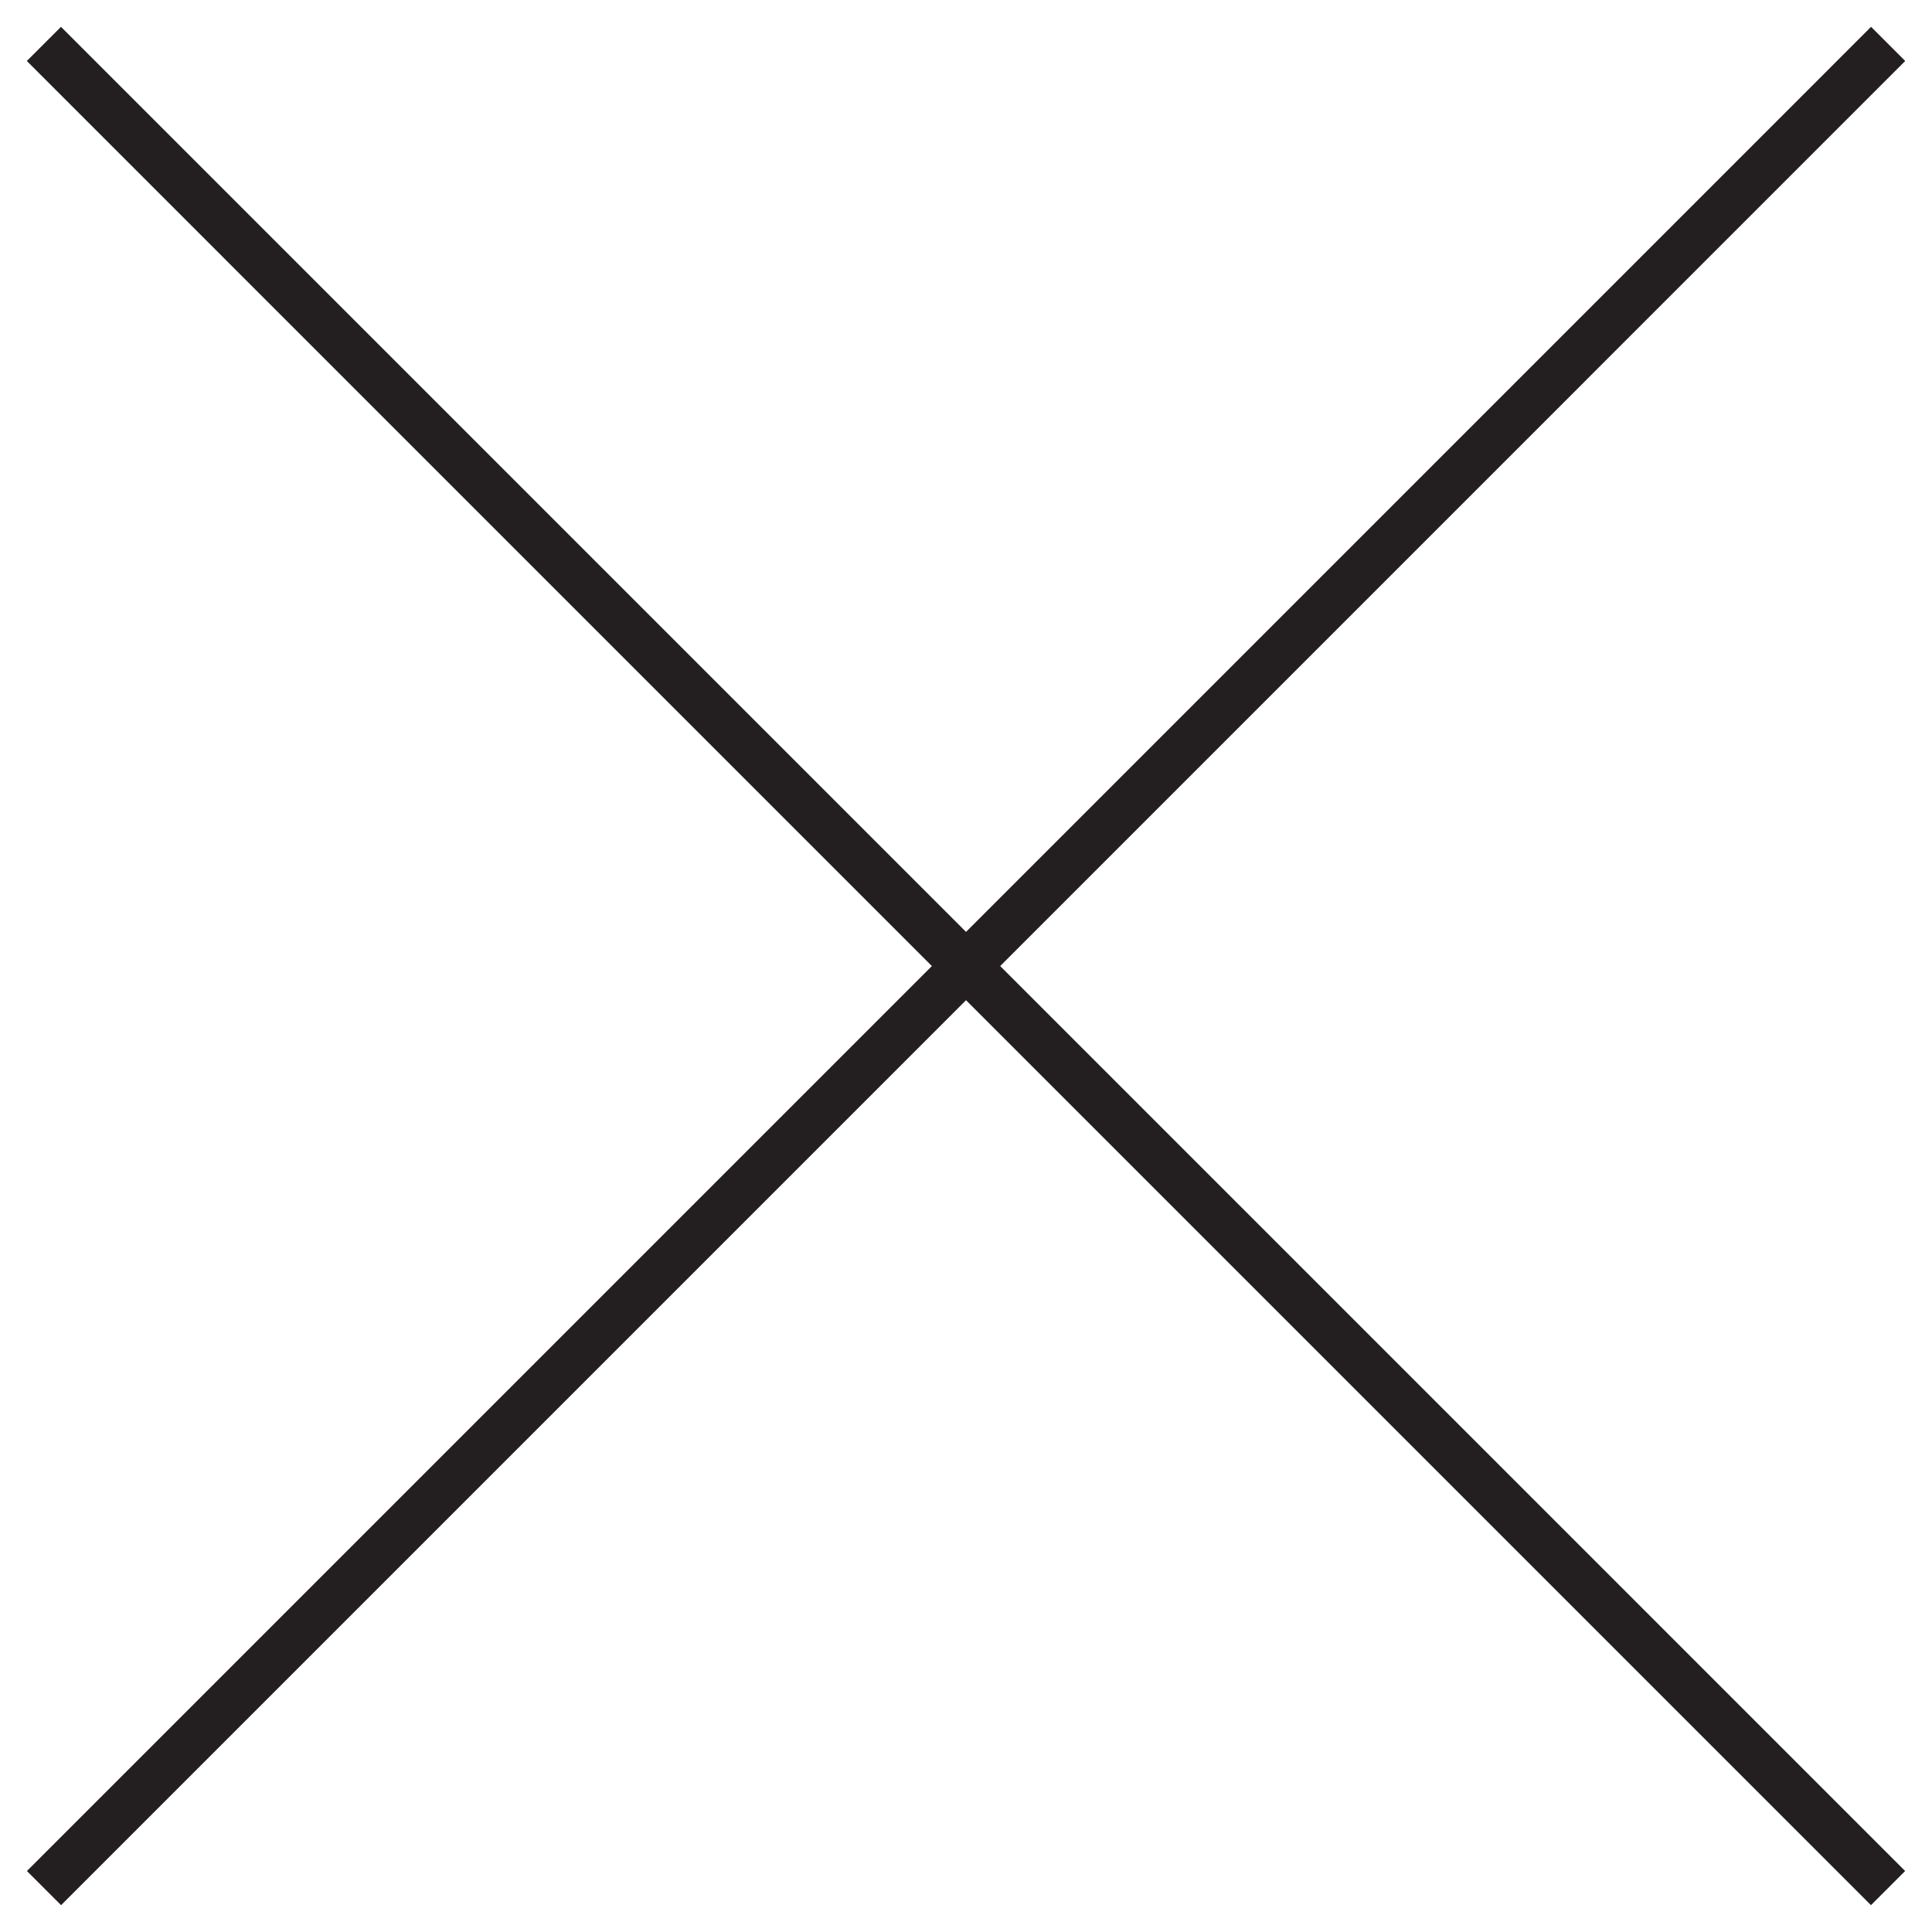 <svg width="40" height="40" viewBox="0 0 40 40" fill="none" xmlns="http://www.w3.org/2000/svg">
<path d="M0.909 0.909L39.09 39.091" stroke="#231F20"/>
<path d="M39.092 0.909L0.911 39.091" stroke="#231F20"/>
</svg>
